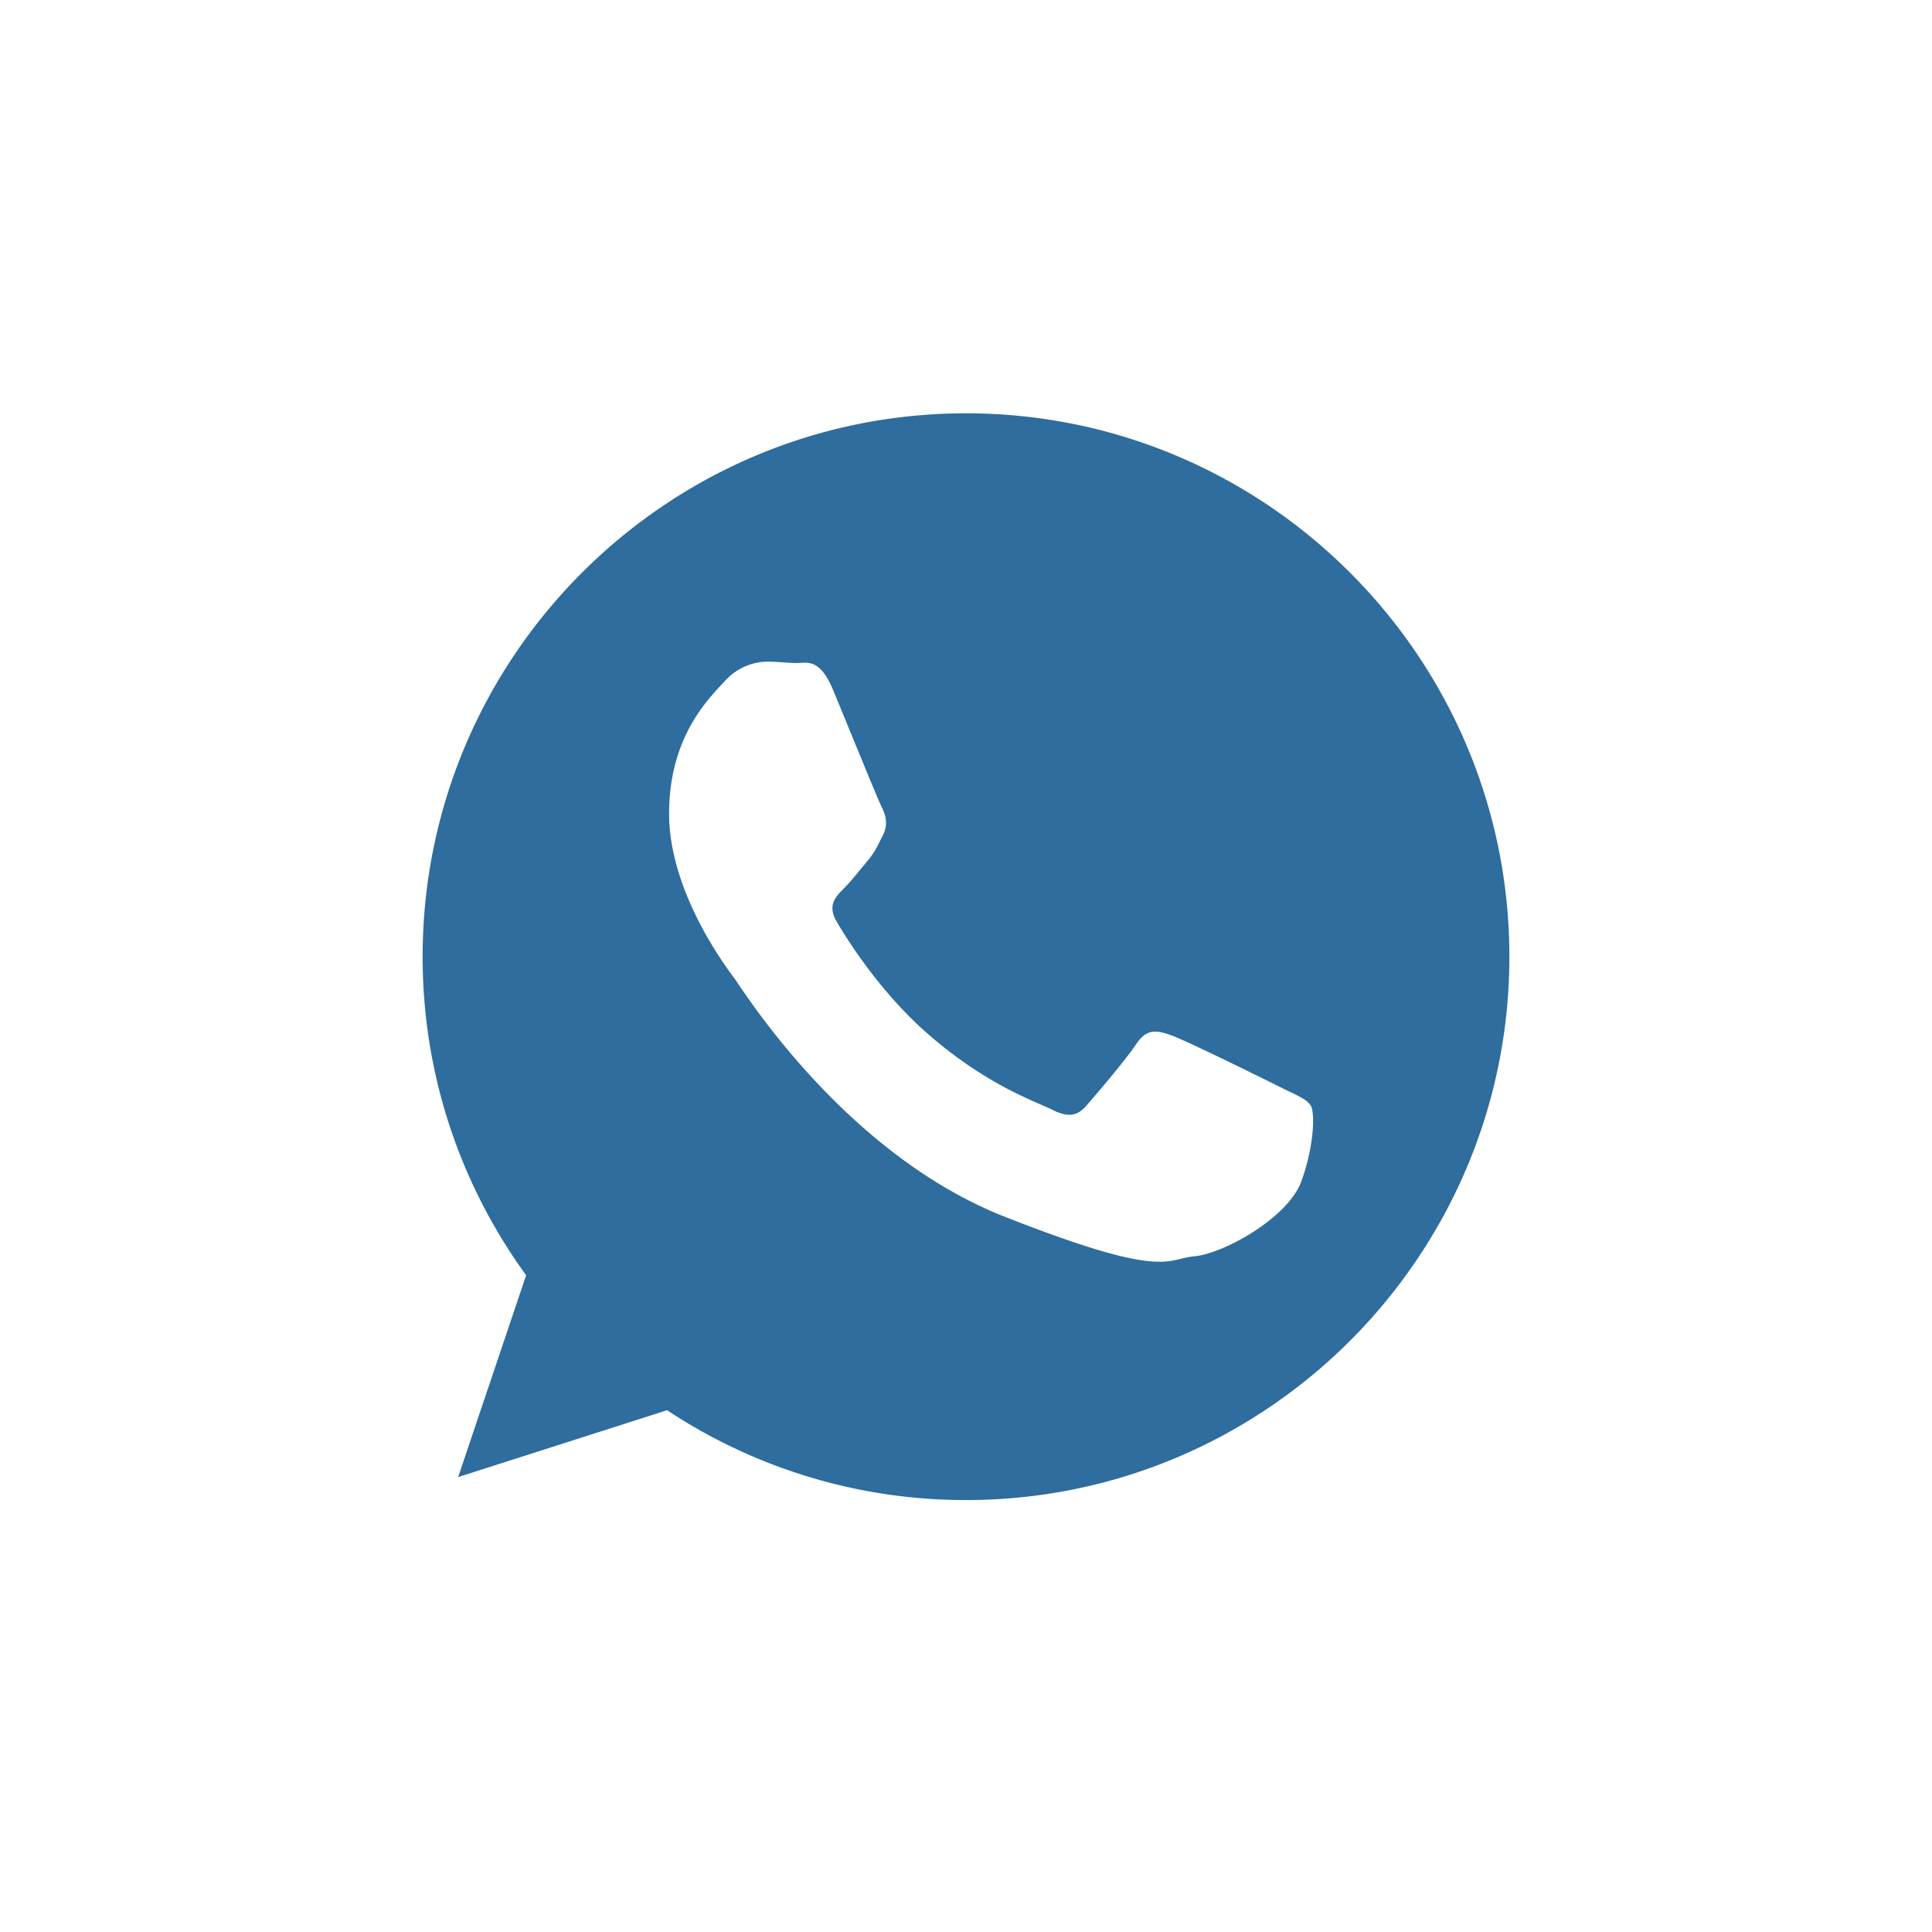 <svg xmlns="http://www.w3.org/2000/svg" width="28" height="28" viewBox="0 0 28 28"><path opacity=".5" fill="none" d="M0 0h28v28H0z"/><path fill-rule="evenodd" clip-rule="evenodd" fill="#2E6D9D" d="M14 5.99c-4.342 0-7.875 3.534-7.875 7.875 0 1.724.557 3.319 1.5 4.617l-.985 2.925 3.028-.969A7.83 7.83 0 0 0 14 21.74c4.343 0 7.875-3.532 7.875-7.875 0-4.341-3.532-7.875-7.875-7.875zm4.863 11.124c-.191.536-1.13 1.054-1.551 1.093-.421.038-.421.344-2.755-.575-2.335-.92-3.807-3.314-3.922-3.465-.115-.155-.938-1.245-.938-2.375s.592-1.685.804-1.917a.842.842 0 0 1 .612-.286c.153 0 .307.02.439.02.135 0 .326-.077.518.382.191.46.65 1.59.708 1.705.058.116.097.249.02.403s-.115.248-.229.383-.241.298-.346.401c-.114.115-.233.239-.1.469.134.23.596.981 1.278 1.591.877.782 1.617 1.023 1.846 1.139.23.116.363.096.498-.058.134-.153.575-.669.727-.899.154-.23.307-.191.518-.115.209.076 1.338.631 1.569.748.229.114.382.171.439.267.056.094.056.553-.135 1.089z"/></svg>